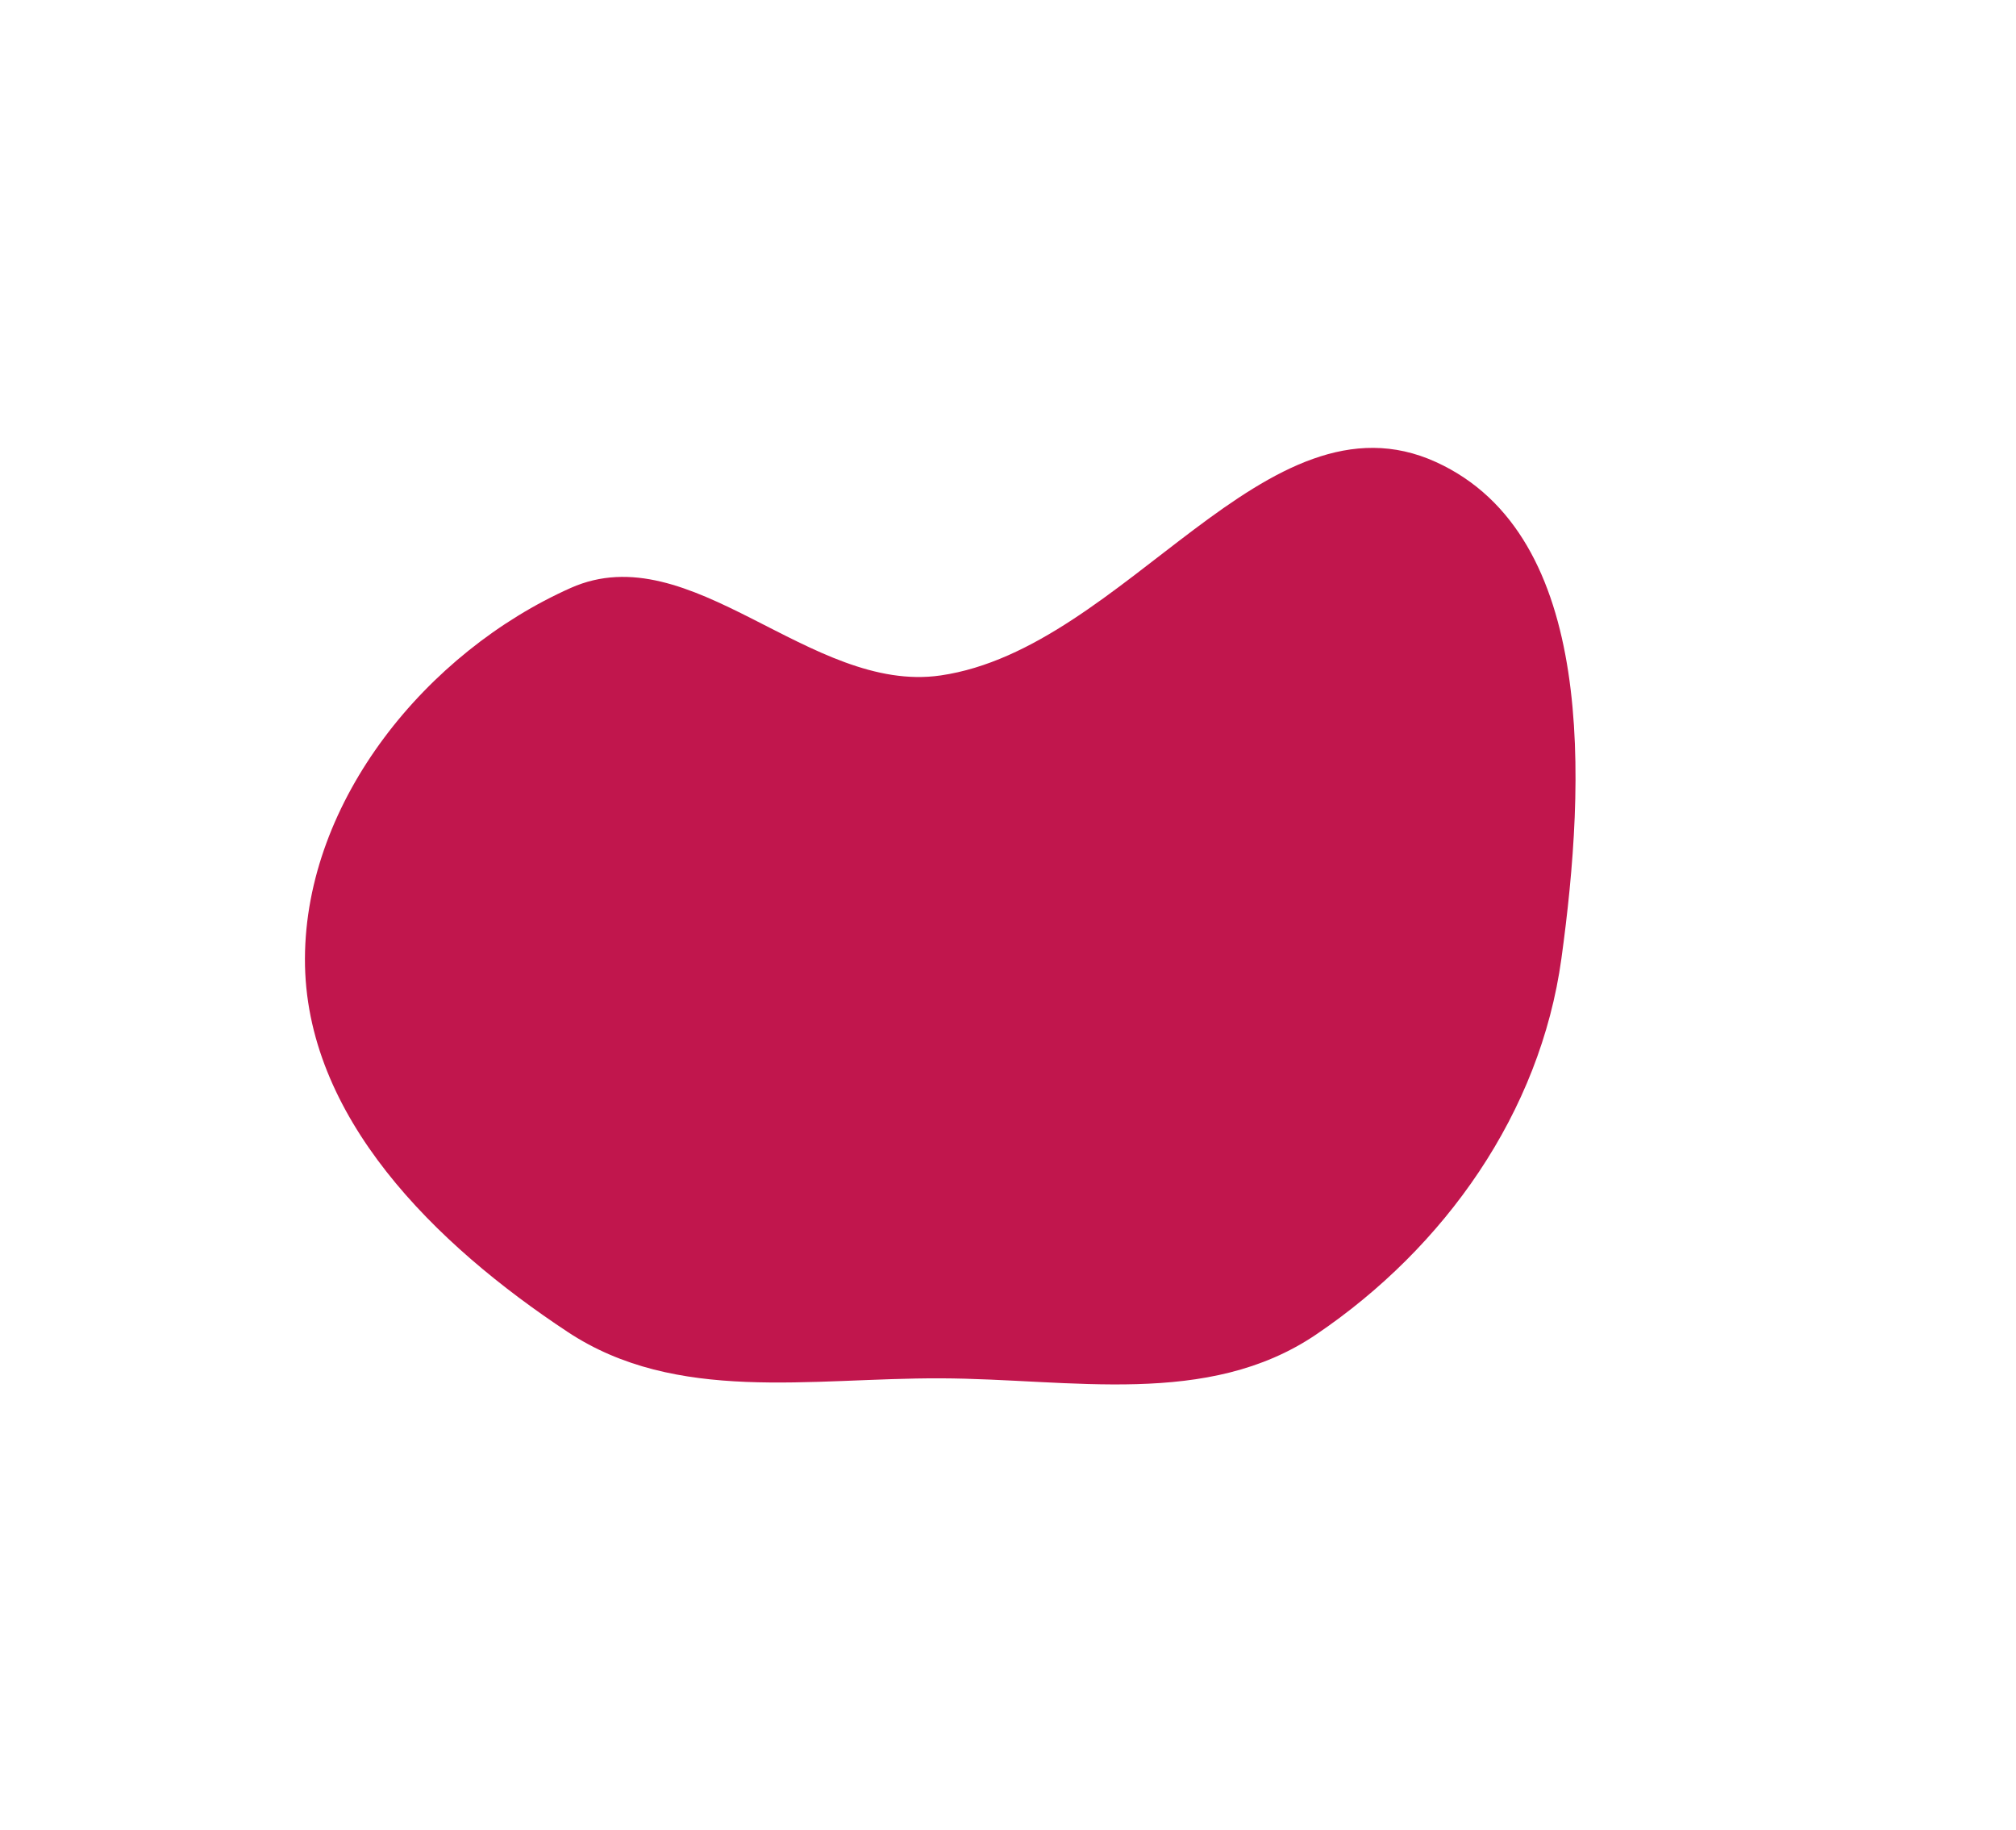 <svg width="238" height="216" viewBox="0 0 238 216" fill="none" xmlns="http://www.w3.org/2000/svg">
<g id="Vector" filter="url(#filter0_f_16_13103)">
<path fill-rule="evenodd" clip-rule="evenodd" d="M111.045 79.728C132.877 76.553 149.453 45.39 169.534 54.542C188.563 63.215 187.189 92.384 184.335 113.13C181.83 131.338 170.574 147.244 155.368 157.528C142.552 166.195 126.507 162.748 111.045 162.694C95.674 162.641 79.858 165.7 67.026 157.224C51.446 146.934 35.924 131.824 36 113.13C36.077 94.466 50.358 76.975 67.385 69.396C81.591 63.073 95.661 81.965 111.045 79.728Z" fill="#C1164D"/>
</g>
<defs>
<filter id="filter0_f_16_13103" x="-16" y="0.866" width="254" height="214.549" filterUnits="userSpaceOnUse" color-interpolation-filters="sRGB">
<feFlood flood-opacity="0" result="BackgroundImageFix"/>
<feBlend mode="normal" in="SourceGraphic" in2="BackgroundImageFix" result="shape"/>
<feGaussianBlur stdDeviation="26" result="effect1_foregroundBlur_16_13103"/>
</filter>
</defs>
</svg>
